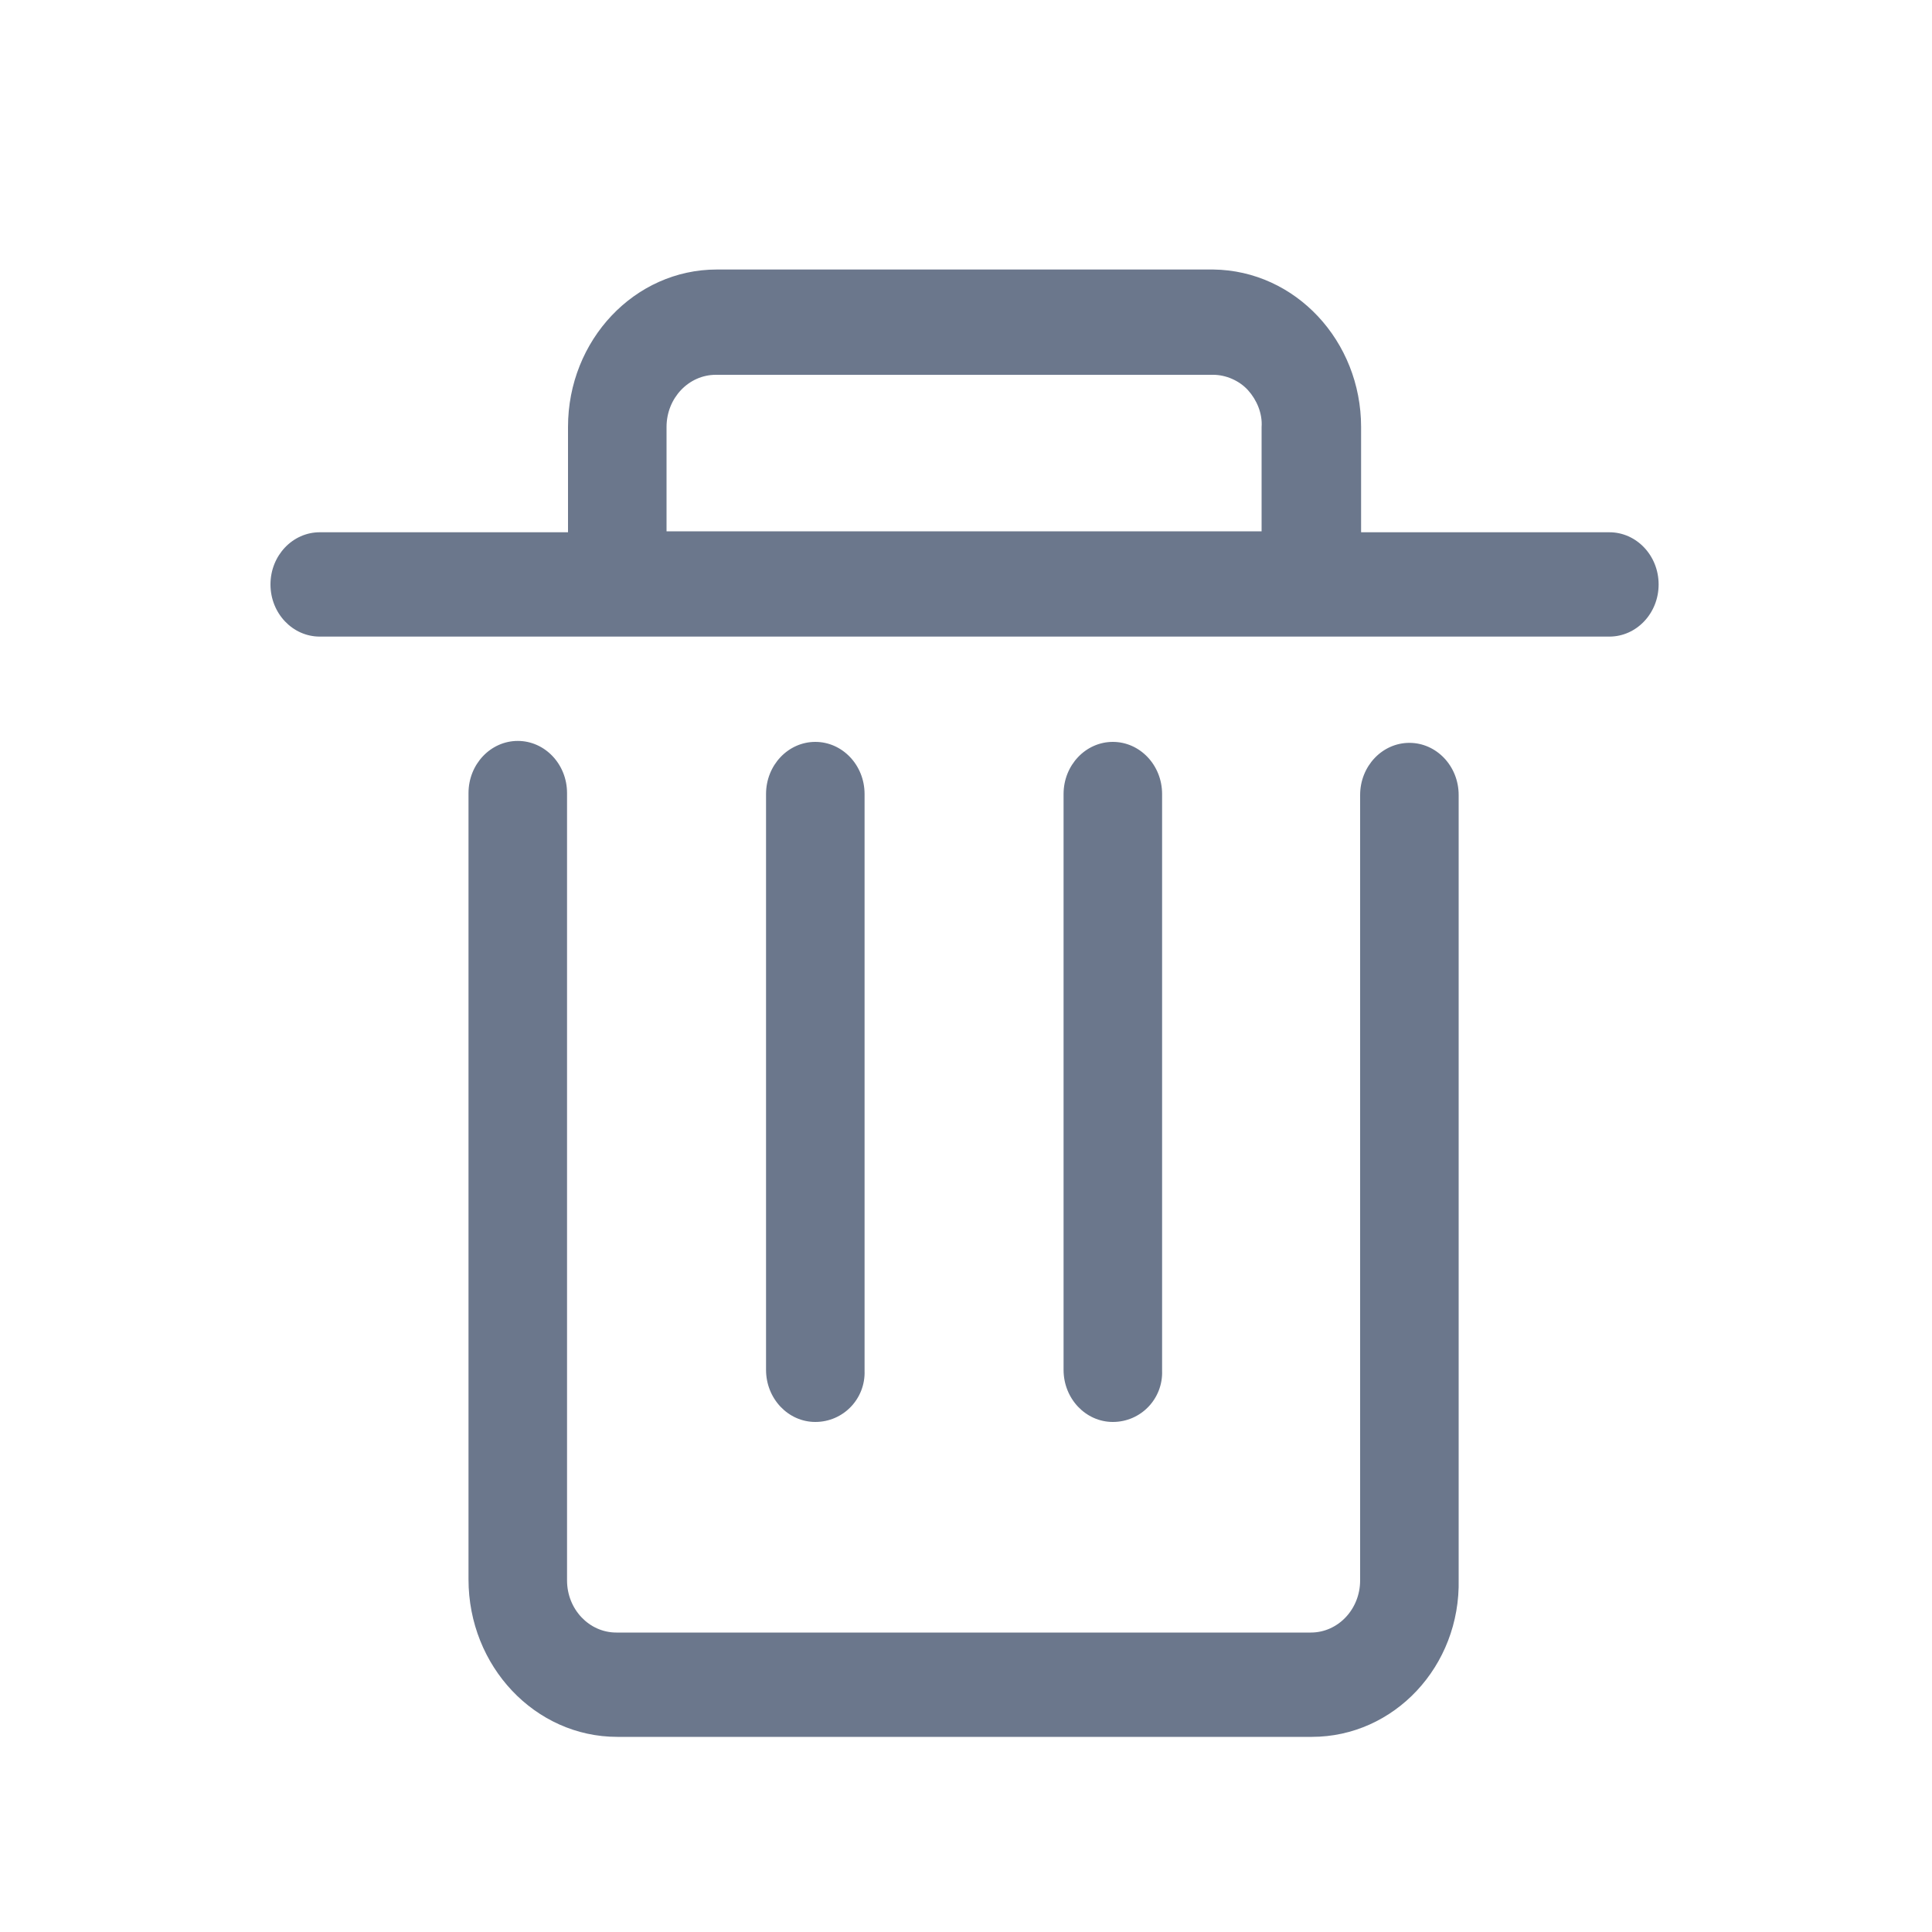 <?xml version="1.0" encoding="utf-8"?>
<!-- Generator: Adobe Illustrator 24.1.3, SVG Export Plug-In . SVG Version: 6.00 Build 0)  -->
<svg version="1.1" id="Layer_1" xmlns="http://www.w3.org/2000/svg" xmlns:xlink="http://www.w3.org/1999/xlink" x="0px" y="0px"
	 viewBox="0 0 200 200" style="enable-background:new 0 0 200 200;" xml:space="preserve">
<style type="text/css">
	.st0{fill:#6B778C;}
</style>
<path class="st0" d="M115.2,147.2c-2.8,0-5.1-2.4-5.1-5.4V82.2c0-3,2.3-5.4,5.1-5.4c2.8,0,5.1,2.4,5.1,5.4v59.7
	C120.4,144.8,118.1,147.2,115.2,147.2L115.2,147.2z M84.4,147.2c-2.8,0-5.1-2.4-5.1-5.4V82.2c0-3,2.3-5.4,5.1-5.4
	c2.8,0,5.1,2.4,5.1,5.4v59.7C89.6,144.8,87.3,147.2,84.4,147.2L84.4,147.2z M166.6,55.1h-25.7V44.2c0-8.9-6.8-16.2-15.3-16.3H74.2
	c-8.5,0-15.4,7.3-15.4,16.3v10.9H33.1c-2.8,0-5.1,2.4-5.1,5.4c0,3,2.3,5.4,5.1,5.4h133.5c2.8,0,5.1-2.4,5.1-5.4
	S169.4,55.1,166.6,55.1z M69,44.2c0-3,2.3-5.4,5.1-5.4h51.5c1.3,0,2.7,0.6,3.6,1.6c0.9,1,1.5,2.4,1.4,3.8V55H69
	C69,55,69,44.2,69,44.2z M135.8,179.8H63.9c-8.5,0-15.4-7.3-15.4-16.3V82.1c0-3,2.3-5.4,5.1-5.4s5.1,2.4,5.1,5.4v81.5
	c0,3,2.3,5.4,5.1,5.4h71.9c2.8,0,5.1-2.4,5.1-5.4V82.3c0-3,2.3-5.4,5.1-5.4c2.8,0,5.1,2.4,5.1,5.4v81.2
	C151.2,172.5,144.3,179.8,135.8,179.8L135.8,179.8z"/>
</svg>
